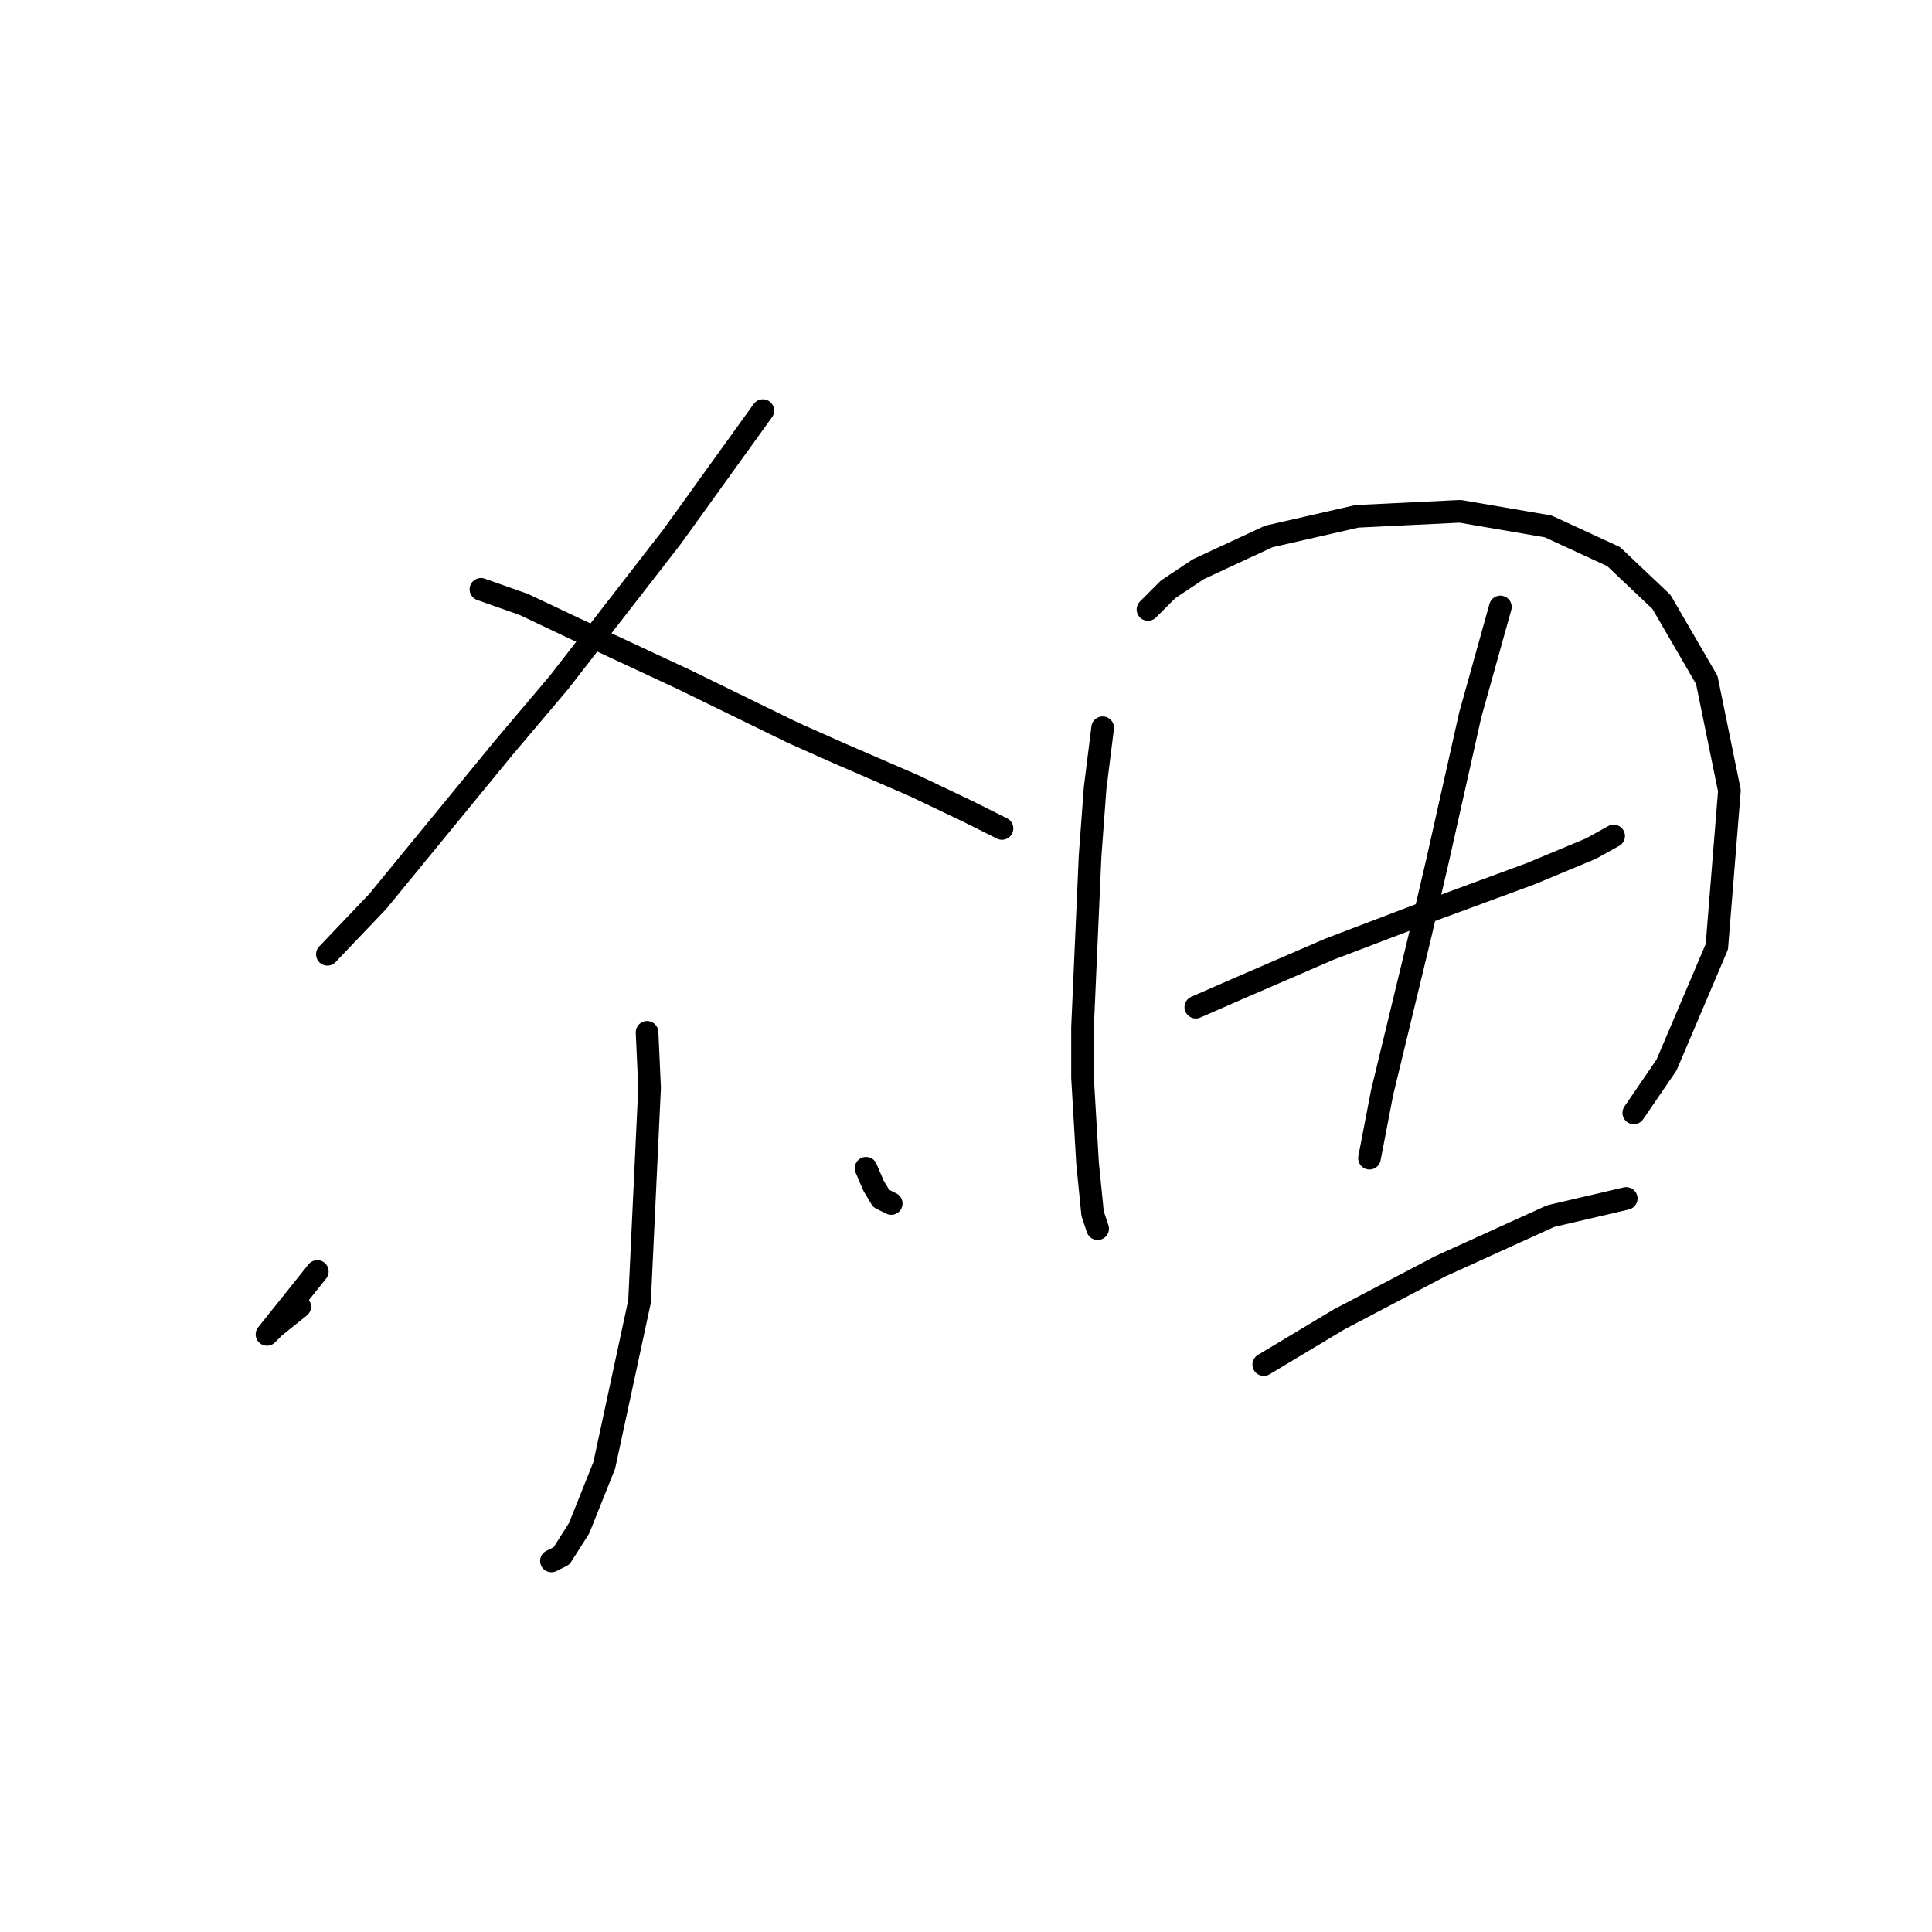 <?xml version="1.0" standalone="no"?>
    <svg width="256" height="256" xmlns="http://www.w3.org/2000/svg" version="1.1">
    <polyline stroke="black" stroke-width="3" stroke-linecap="round" fill="transparent" stroke-linejoin="round" points="101.082 54.408 89.075 71.085 74.066 90.43 66.729 99.102 50.052 119.447 43.381 126.451 43.381 126.451 " />
        <polyline stroke="black" stroke-width="3" stroke-linecap="round" fill="transparent" stroke-linejoin="round" points="63.727 78.089 69.397 80.09 75.734 83.092 90.743 90.096 105.085 97.1 111.088 99.769 121.094 104.104 128.098 107.44 132.768 109.775 132.768 109.775 " />
        <polyline stroke="black" stroke-width="3" stroke-linecap="round" fill="transparent" stroke-linejoin="round" points="85.74 136.791 86.073 144.128 84.739 172.478 80.07 194.158 76.735 202.496 74.4 206.165 73.066 206.832 73.066 206.832 " />
        <polyline stroke="black" stroke-width="3" stroke-linecap="round" fill="transparent" stroke-linejoin="round" points="42.047 168.476 39.379 171.811 35.377 176.814 36.377 175.814 39.713 173.145 39.713 173.145 " />
        <polyline stroke="black" stroke-width="3" stroke-linecap="round" fill="transparent" stroke-linejoin="round" points="114.757 154.801 115.758 157.136 116.758 158.804 118.092 159.471 118.092 159.471 " />
        <polyline stroke="black" stroke-width="3" stroke-linecap="round" fill="transparent" stroke-linejoin="round" points="146.109 96.433 145.108 104.438 144.441 113.443 143.441 136.123 143.441 142.794 144.108 154.134 144.775 160.805 145.442 162.806 145.442 162.806 " />
        <polyline stroke="black" stroke-width="3" stroke-linecap="round" fill="transparent" stroke-linejoin="round" points="152.113 80.757 154.781 78.089 158.783 75.421 168.122 71.085 179.796 68.417 193.47 67.75 205.144 69.751 213.816 73.753 220.153 79.757 226.157 90.096 229.158 104.772 227.491 125.45 220.82 141.126 216.484 147.464 216.484 147.464 " />
        <polyline stroke="black" stroke-width="3" stroke-linecap="round" fill="transparent" stroke-linejoin="round" points="158.45 133.455 163.786 131.121 176.127 125.784 190.135 120.448 202.809 115.778 210.814 112.443 213.816 110.775 213.816 110.775 " />
        <polyline stroke="black" stroke-width="3" stroke-linecap="round" fill="transparent" stroke-linejoin="round" points="198.807 80.424 194.805 94.766 190.469 114.11 188.134 124.116 183.131 144.795 181.463 153.467 181.463 153.467 " />
        <polyline stroke="black" stroke-width="3" stroke-linecap="round" fill="transparent" stroke-linejoin="round" points="167.455 180.817 177.461 174.813 190.802 167.809 205.478 161.138 215.484 158.804 215.484 158.804 " />
        </svg>